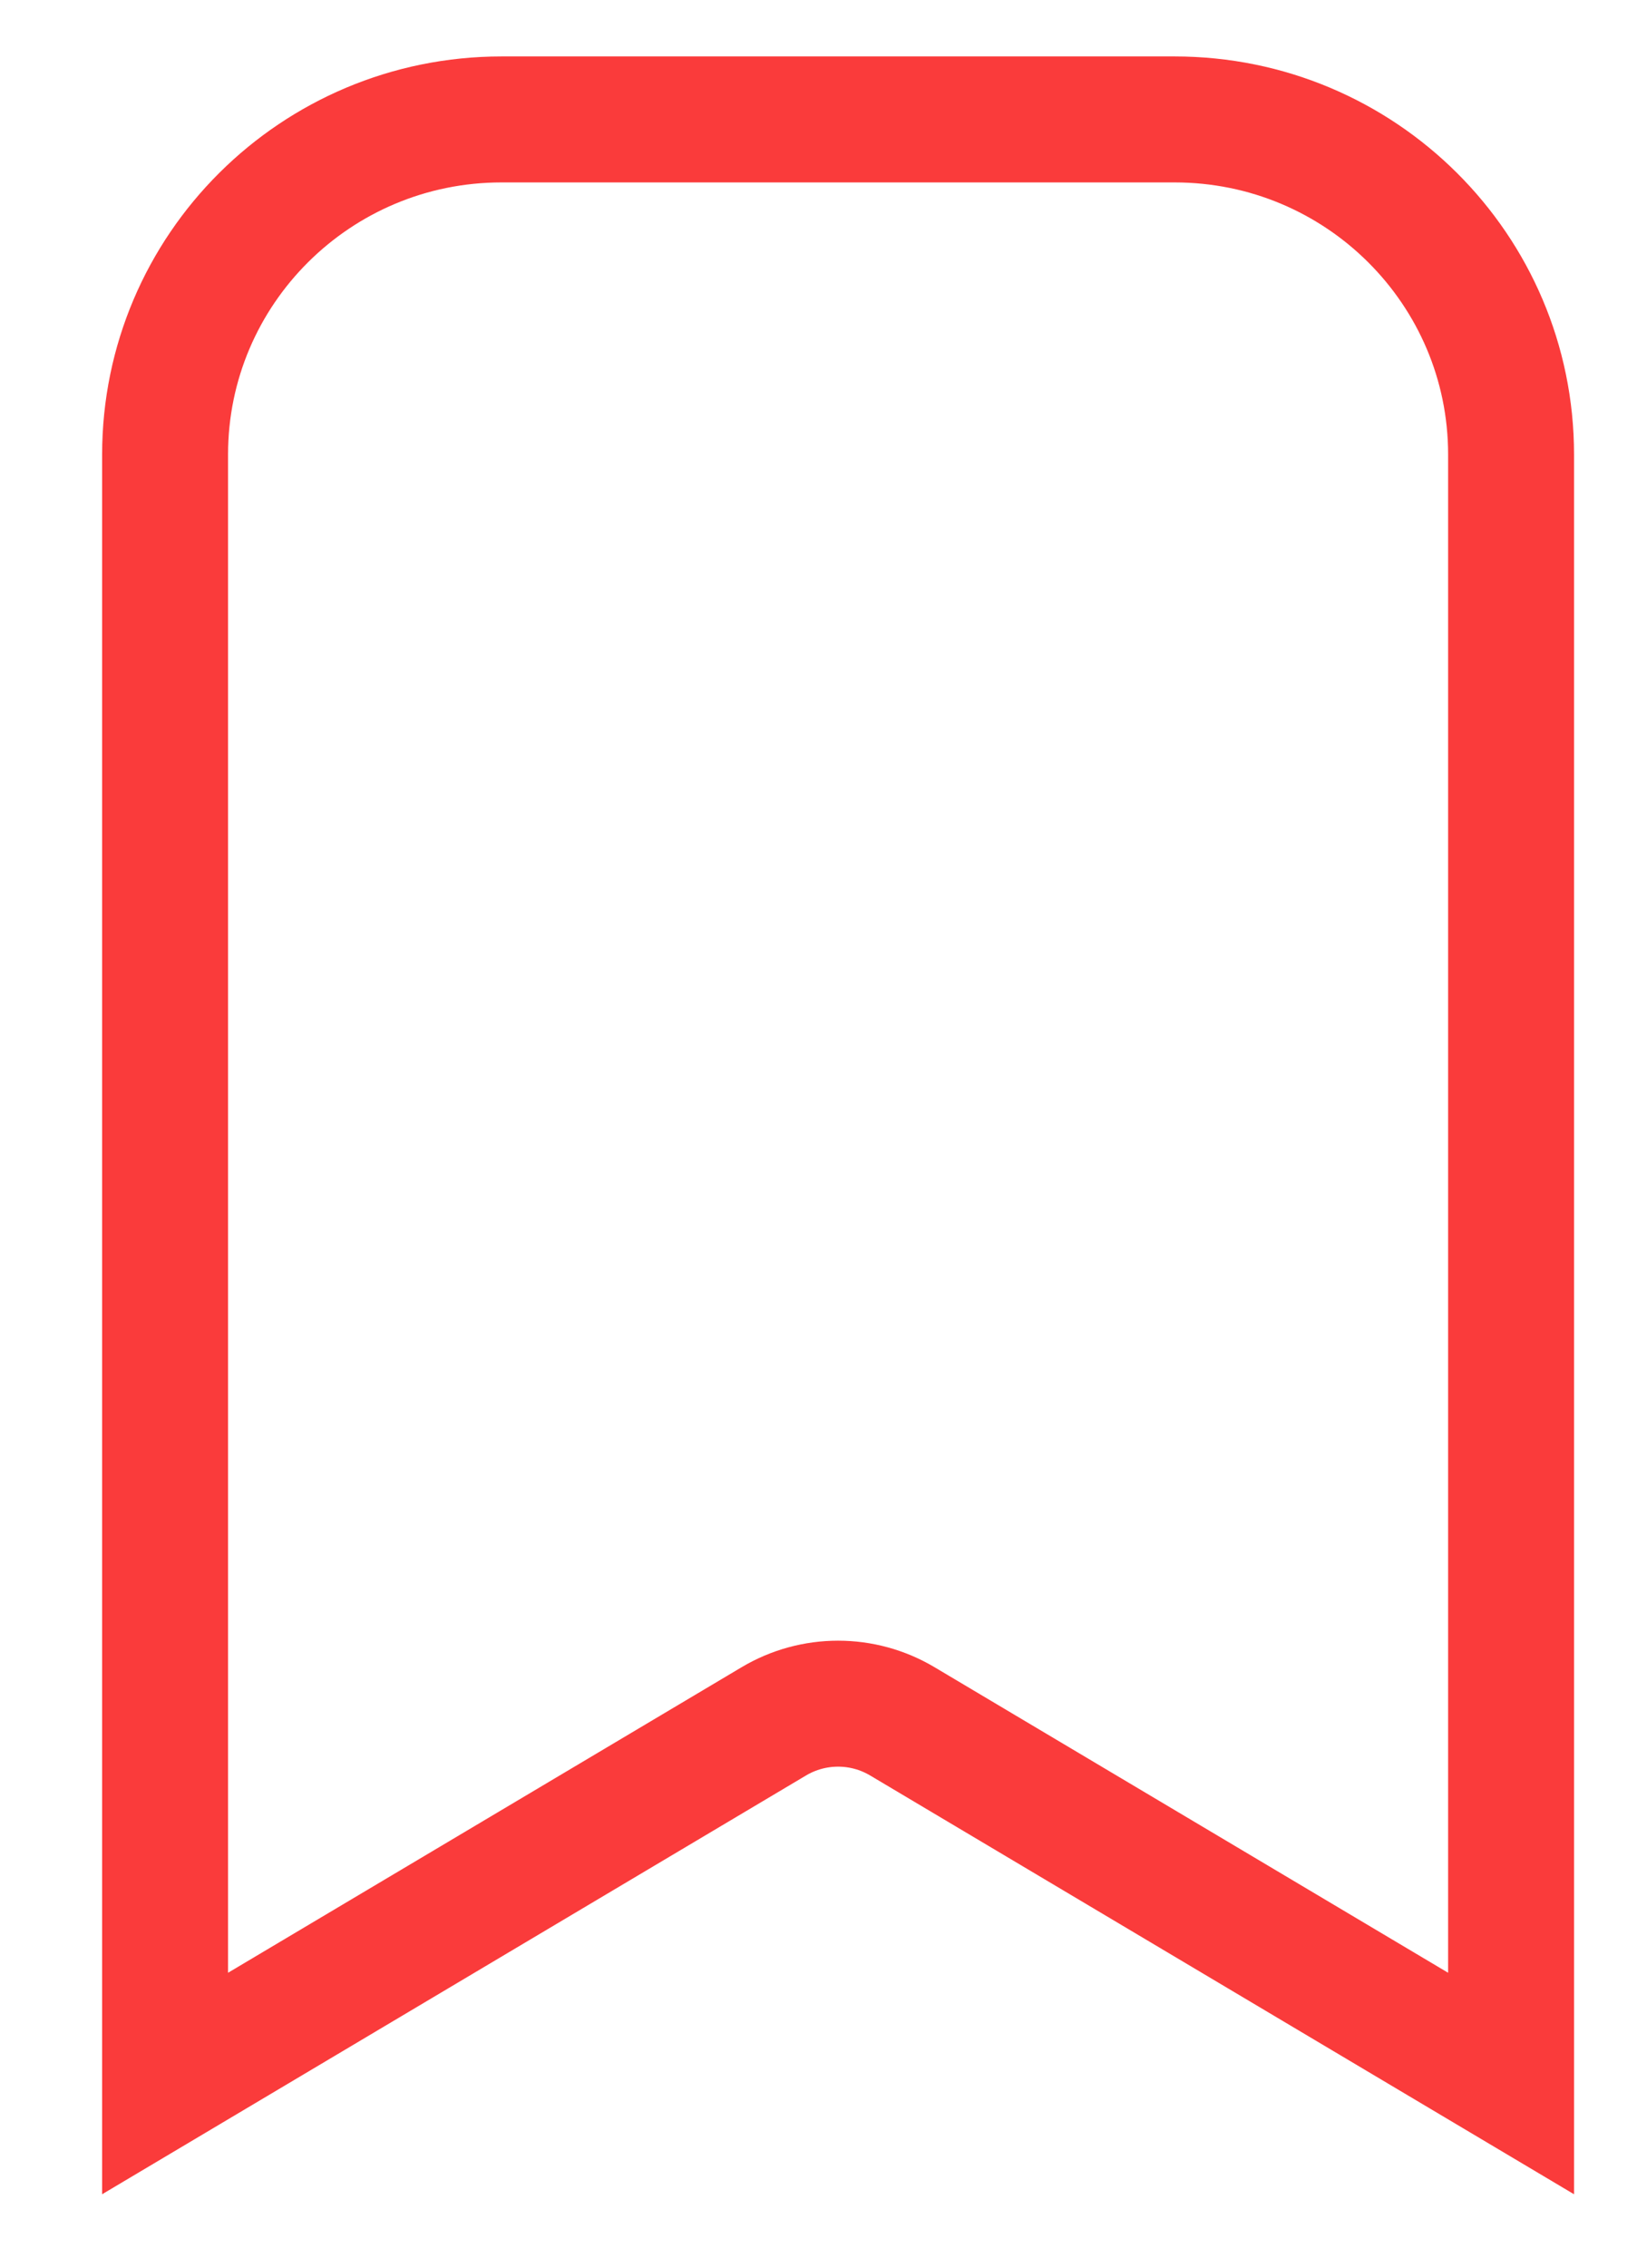 <svg width="13" height="18" viewBox="0 0 13 18" fill="none" xmlns="http://www.w3.org/2000/svg">
<path fill-rule="evenodd" clip-rule="evenodd" d="M12 3.608V16.538L7.167 13.664C6.852 13.476 6.459 13.476 6.144 13.664L1.311 16.538L1.311 3.608C1.311 2.139 2.508 0.948 3.983 0.948L9.328 0.948C10.804 0.948 12 2.139 12 3.608Z" stroke="#FA3B3B" stroke-linecap="round"/>
</svg>

